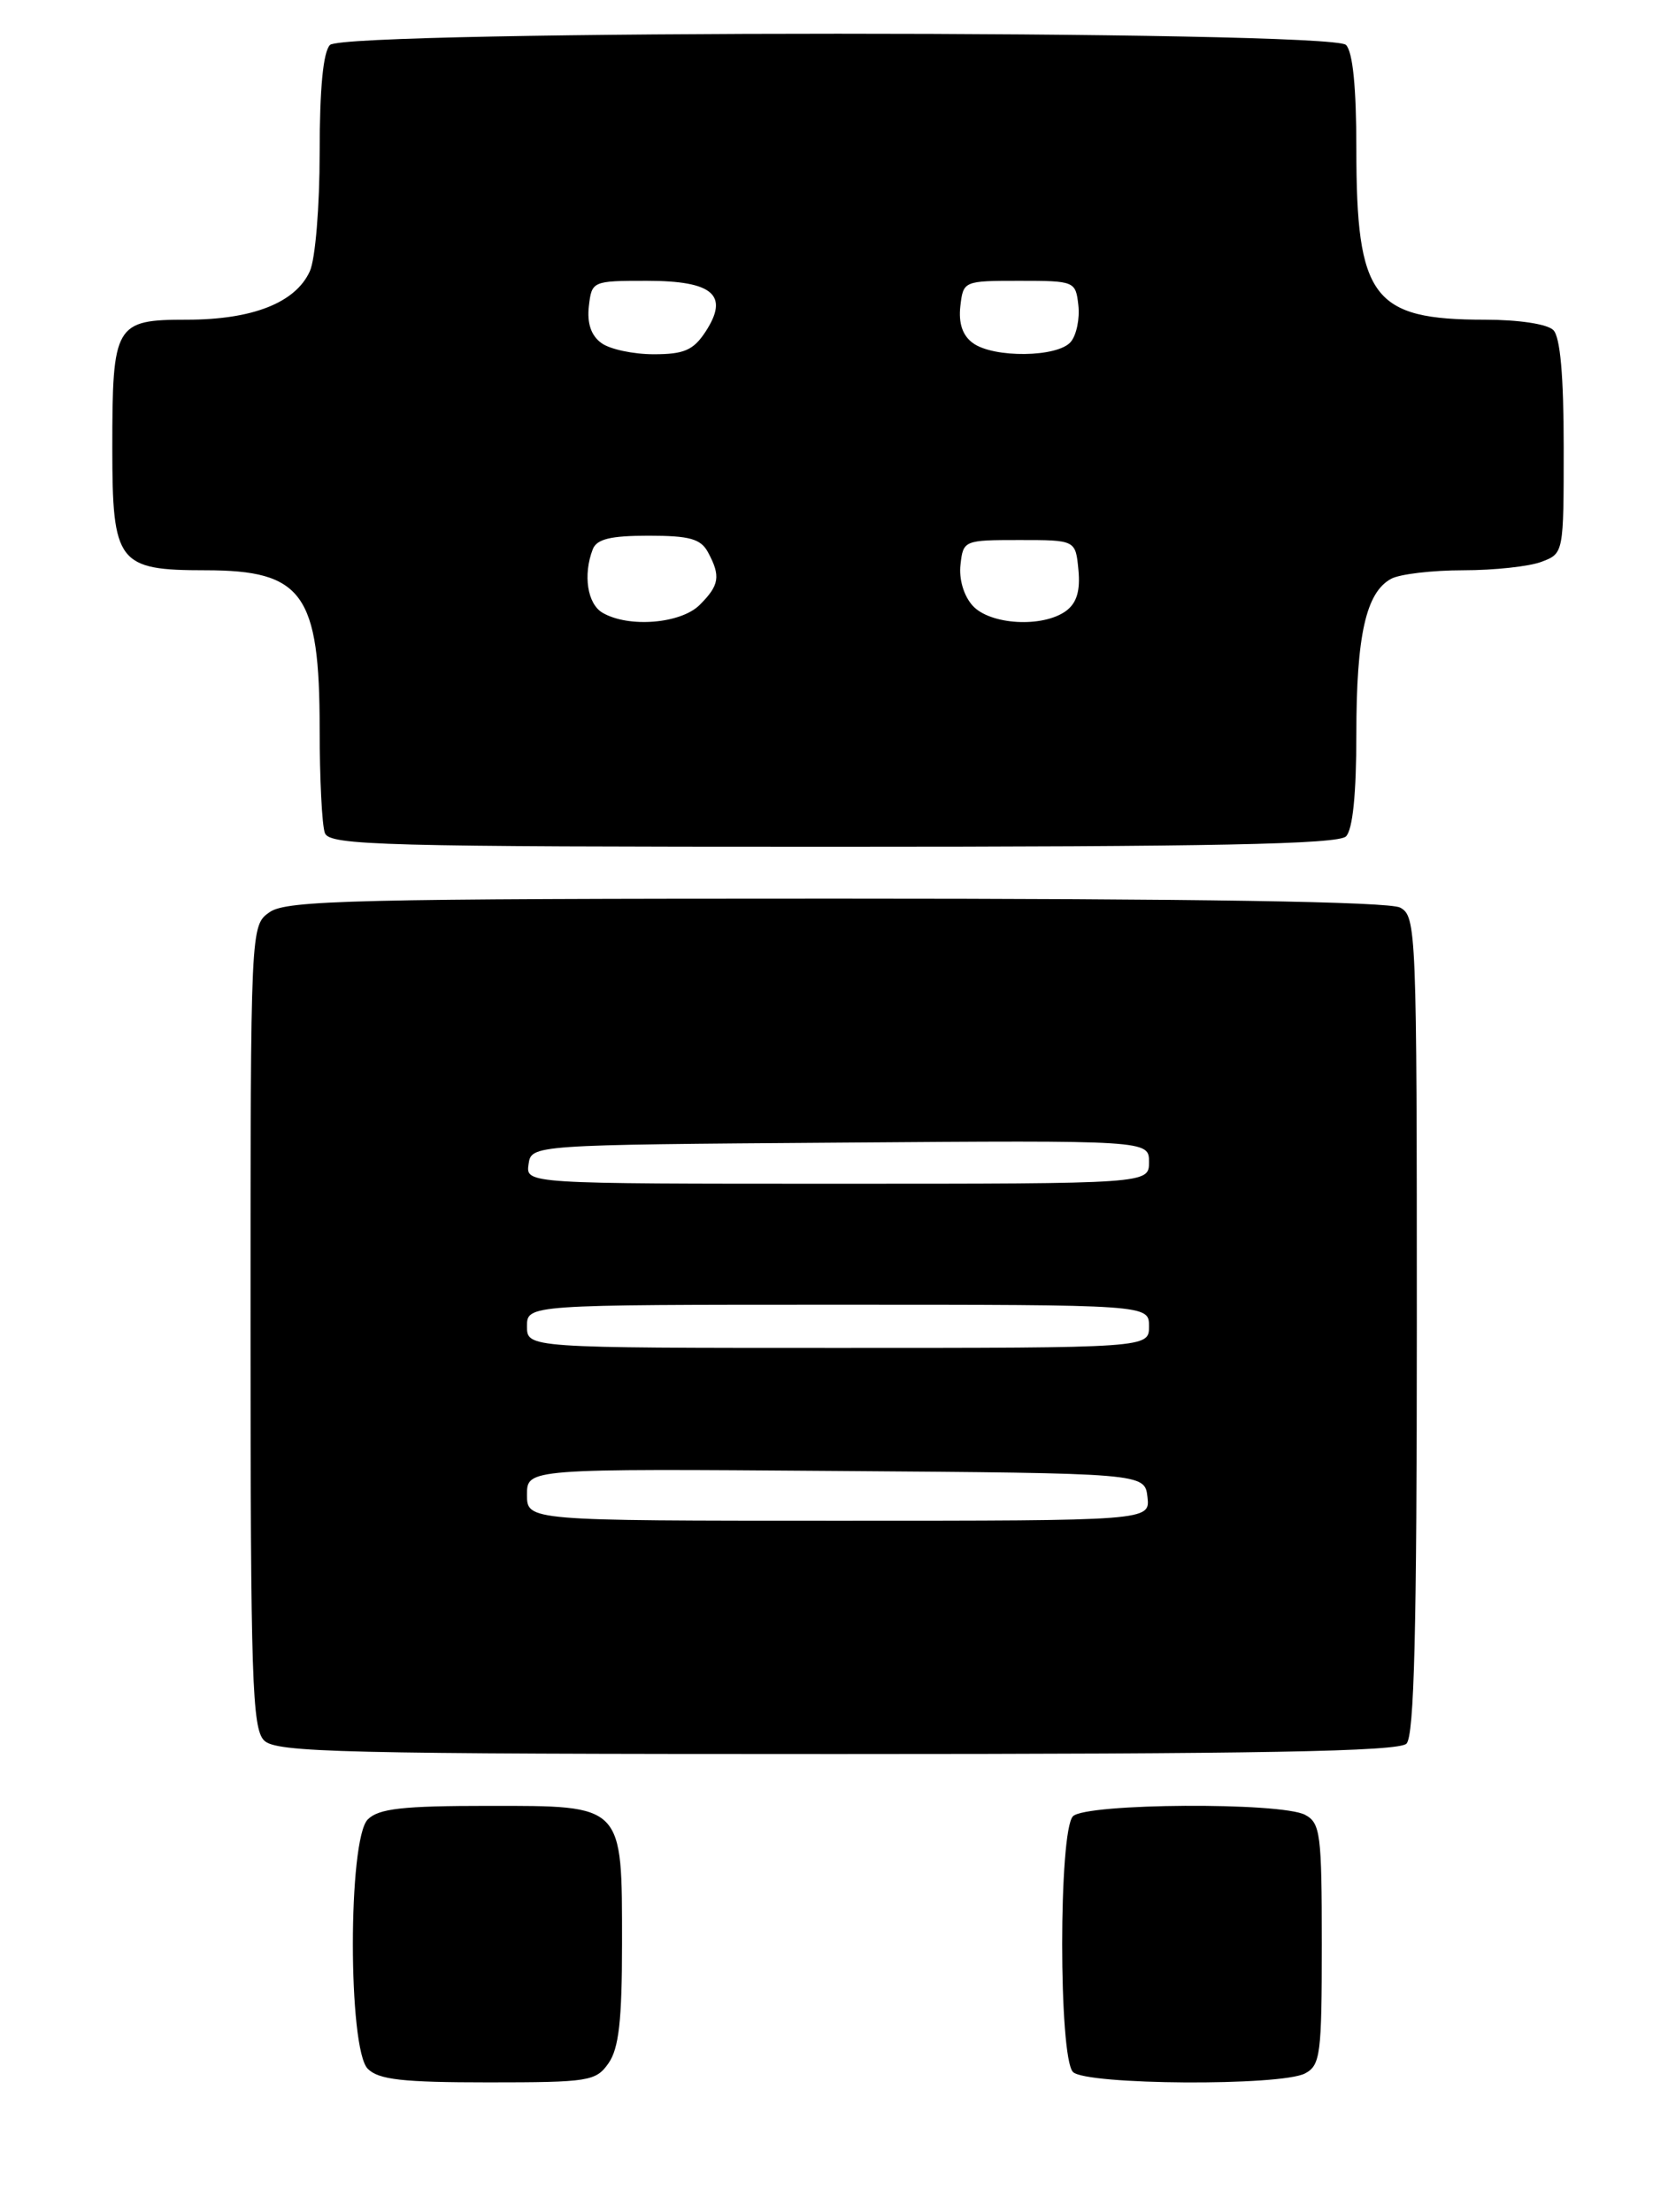 <?xml version="1.0" encoding="UTF-8" standalone="no"?>
<!DOCTYPE svg PUBLIC "-//W3C//DTD SVG 1.1//EN" "http://www.w3.org/Graphics/SVG/1.1/DTD/svg11.dtd" >
<svg xmlns="http://www.w3.org/2000/svg" xmlns:xlink="http://www.w3.org/1999/xlink" version="1.1" viewBox="0 0 194 256">
 <g >
 <path fill="currentColor"
d=" M 70.44 238.78 C 71.63 237.08 72.00 233.84 72.00 225.00 C 72.00 208.72 72.27 209.00 56.51 209.00 C 46.60 209.00 43.83 209.31 42.57 210.57 C 40.27 212.87 40.27 237.13 42.57 239.43 C 43.83 240.69 46.60 241.00 56.51 241.00 C 68.17 241.00 68.98 240.87 70.44 238.78 Z  M 151.07 239.96 C 152.84 239.02 153.00 237.75 153.00 225.00 C 153.00 212.25 152.84 210.98 151.07 210.04 C 148.29 208.55 125.71 208.69 124.20 210.20 C 122.53 211.87 122.53 238.13 124.20 239.80 C 125.71 241.31 148.29 241.45 151.07 239.96 Z  M 162.80 201.80 C 163.70 200.90 164.00 188.76 164.00 153.34 C 164.00 107.63 163.94 106.04 162.07 105.04 C 160.79 104.35 138.54 104.00 96.79 104.00 C 41.08 104.00 33.18 104.19 31.22 105.56 C 29.00 107.11 29.00 107.11 29.00 153.49 C 29.00 194.31 29.19 200.05 30.57 201.43 C 31.97 202.82 39.36 203.00 96.87 203.00 C 145.88 203.00 161.89 202.71 162.80 201.80 Z  M 155.80 96.80 C 156.58 96.02 157.00 91.90 157.00 84.95 C 157.00 73.53 158.12 68.54 161.04 66.98 C 162.05 66.44 165.79 66.00 169.37 66.00 C 172.94 66.00 177.02 65.56 178.43 65.02 C 181.00 64.05 181.00 64.03 181.00 51.72 C 181.00 43.47 180.60 39.00 179.80 38.20 C 179.10 37.50 175.77 37.00 171.87 37.00 C 158.89 37.00 157.00 34.48 157.00 17.23 C 157.00 10.14 156.59 5.99 155.80 5.20 C 154.07 3.47 39.93 3.47 38.20 5.20 C 37.41 5.99 37.00 10.23 37.00 17.65 C 37.00 23.94 36.50 30.01 35.86 31.40 C 34.20 35.04 29.23 37.00 21.63 37.00 C 13.30 37.00 13.00 37.52 13.00 51.88 C 13.00 65.17 13.63 66.00 23.79 66.00 C 35.05 66.00 37.00 68.71 37.00 84.37 C 37.00 90.13 37.27 95.55 37.61 96.42 C 38.15 97.84 44.27 98.00 96.41 98.00 C 140.33 98.00 154.89 97.71 155.80 96.80 Z  M 61.00 172.99 C 61.00 169.97 61.00 169.97 96.75 170.24 C 132.50 170.50 132.50 170.50 132.82 173.25 C 133.13 176.00 133.13 176.00 97.07 176.00 C 61.00 176.00 61.00 176.00 61.00 172.99 Z  M 61.00 153.50 C 61.00 151.00 61.00 151.00 97.00 151.00 C 133.00 151.00 133.00 151.00 133.00 153.50 C 133.00 156.00 133.00 156.00 97.00 156.00 C 61.00 156.00 61.00 156.00 61.00 153.50 Z  M 61.18 134.75 C 61.50 132.50 61.50 132.50 97.25 132.24 C 133.00 131.97 133.00 131.97 133.00 134.49 C 133.00 137.00 133.00 137.00 96.93 137.00 C 60.86 137.00 60.86 137.00 61.18 134.75 Z  M 69.75 70.92 C 67.99 69.90 67.47 66.54 68.61 63.58 C 69.06 62.39 70.65 62.00 75.07 62.00 C 79.84 62.00 81.12 62.36 81.96 63.93 C 83.44 66.68 83.27 67.73 81.00 70.00 C 78.81 72.19 72.77 72.68 69.75 70.92 Z  M 112.58 70.09 C 111.56 68.96 110.98 67.02 111.18 65.34 C 111.49 62.54 111.60 62.50 118.00 62.50 C 124.50 62.50 124.50 62.50 124.83 65.96 C 125.06 68.38 124.63 69.80 123.39 70.71 C 120.70 72.67 114.60 72.33 112.58 70.09 Z  M 69.61 39.70 C 68.42 38.84 67.94 37.41 68.16 35.45 C 68.50 32.53 68.56 32.50 74.89 32.50 C 82.55 32.50 84.44 34.15 81.66 38.40 C 80.26 40.53 79.18 41.00 75.67 41.00 C 73.31 41.00 70.58 40.42 69.61 39.70 Z  M 112.61 39.70 C 111.42 38.84 110.94 37.41 111.16 35.45 C 111.50 32.52 111.54 32.50 118.00 32.50 C 124.38 32.50 124.51 32.55 124.82 35.31 C 125.00 36.86 124.61 38.77 123.95 39.56 C 122.45 41.37 115.01 41.46 112.61 39.70 Z "/>
</g>
</svg>